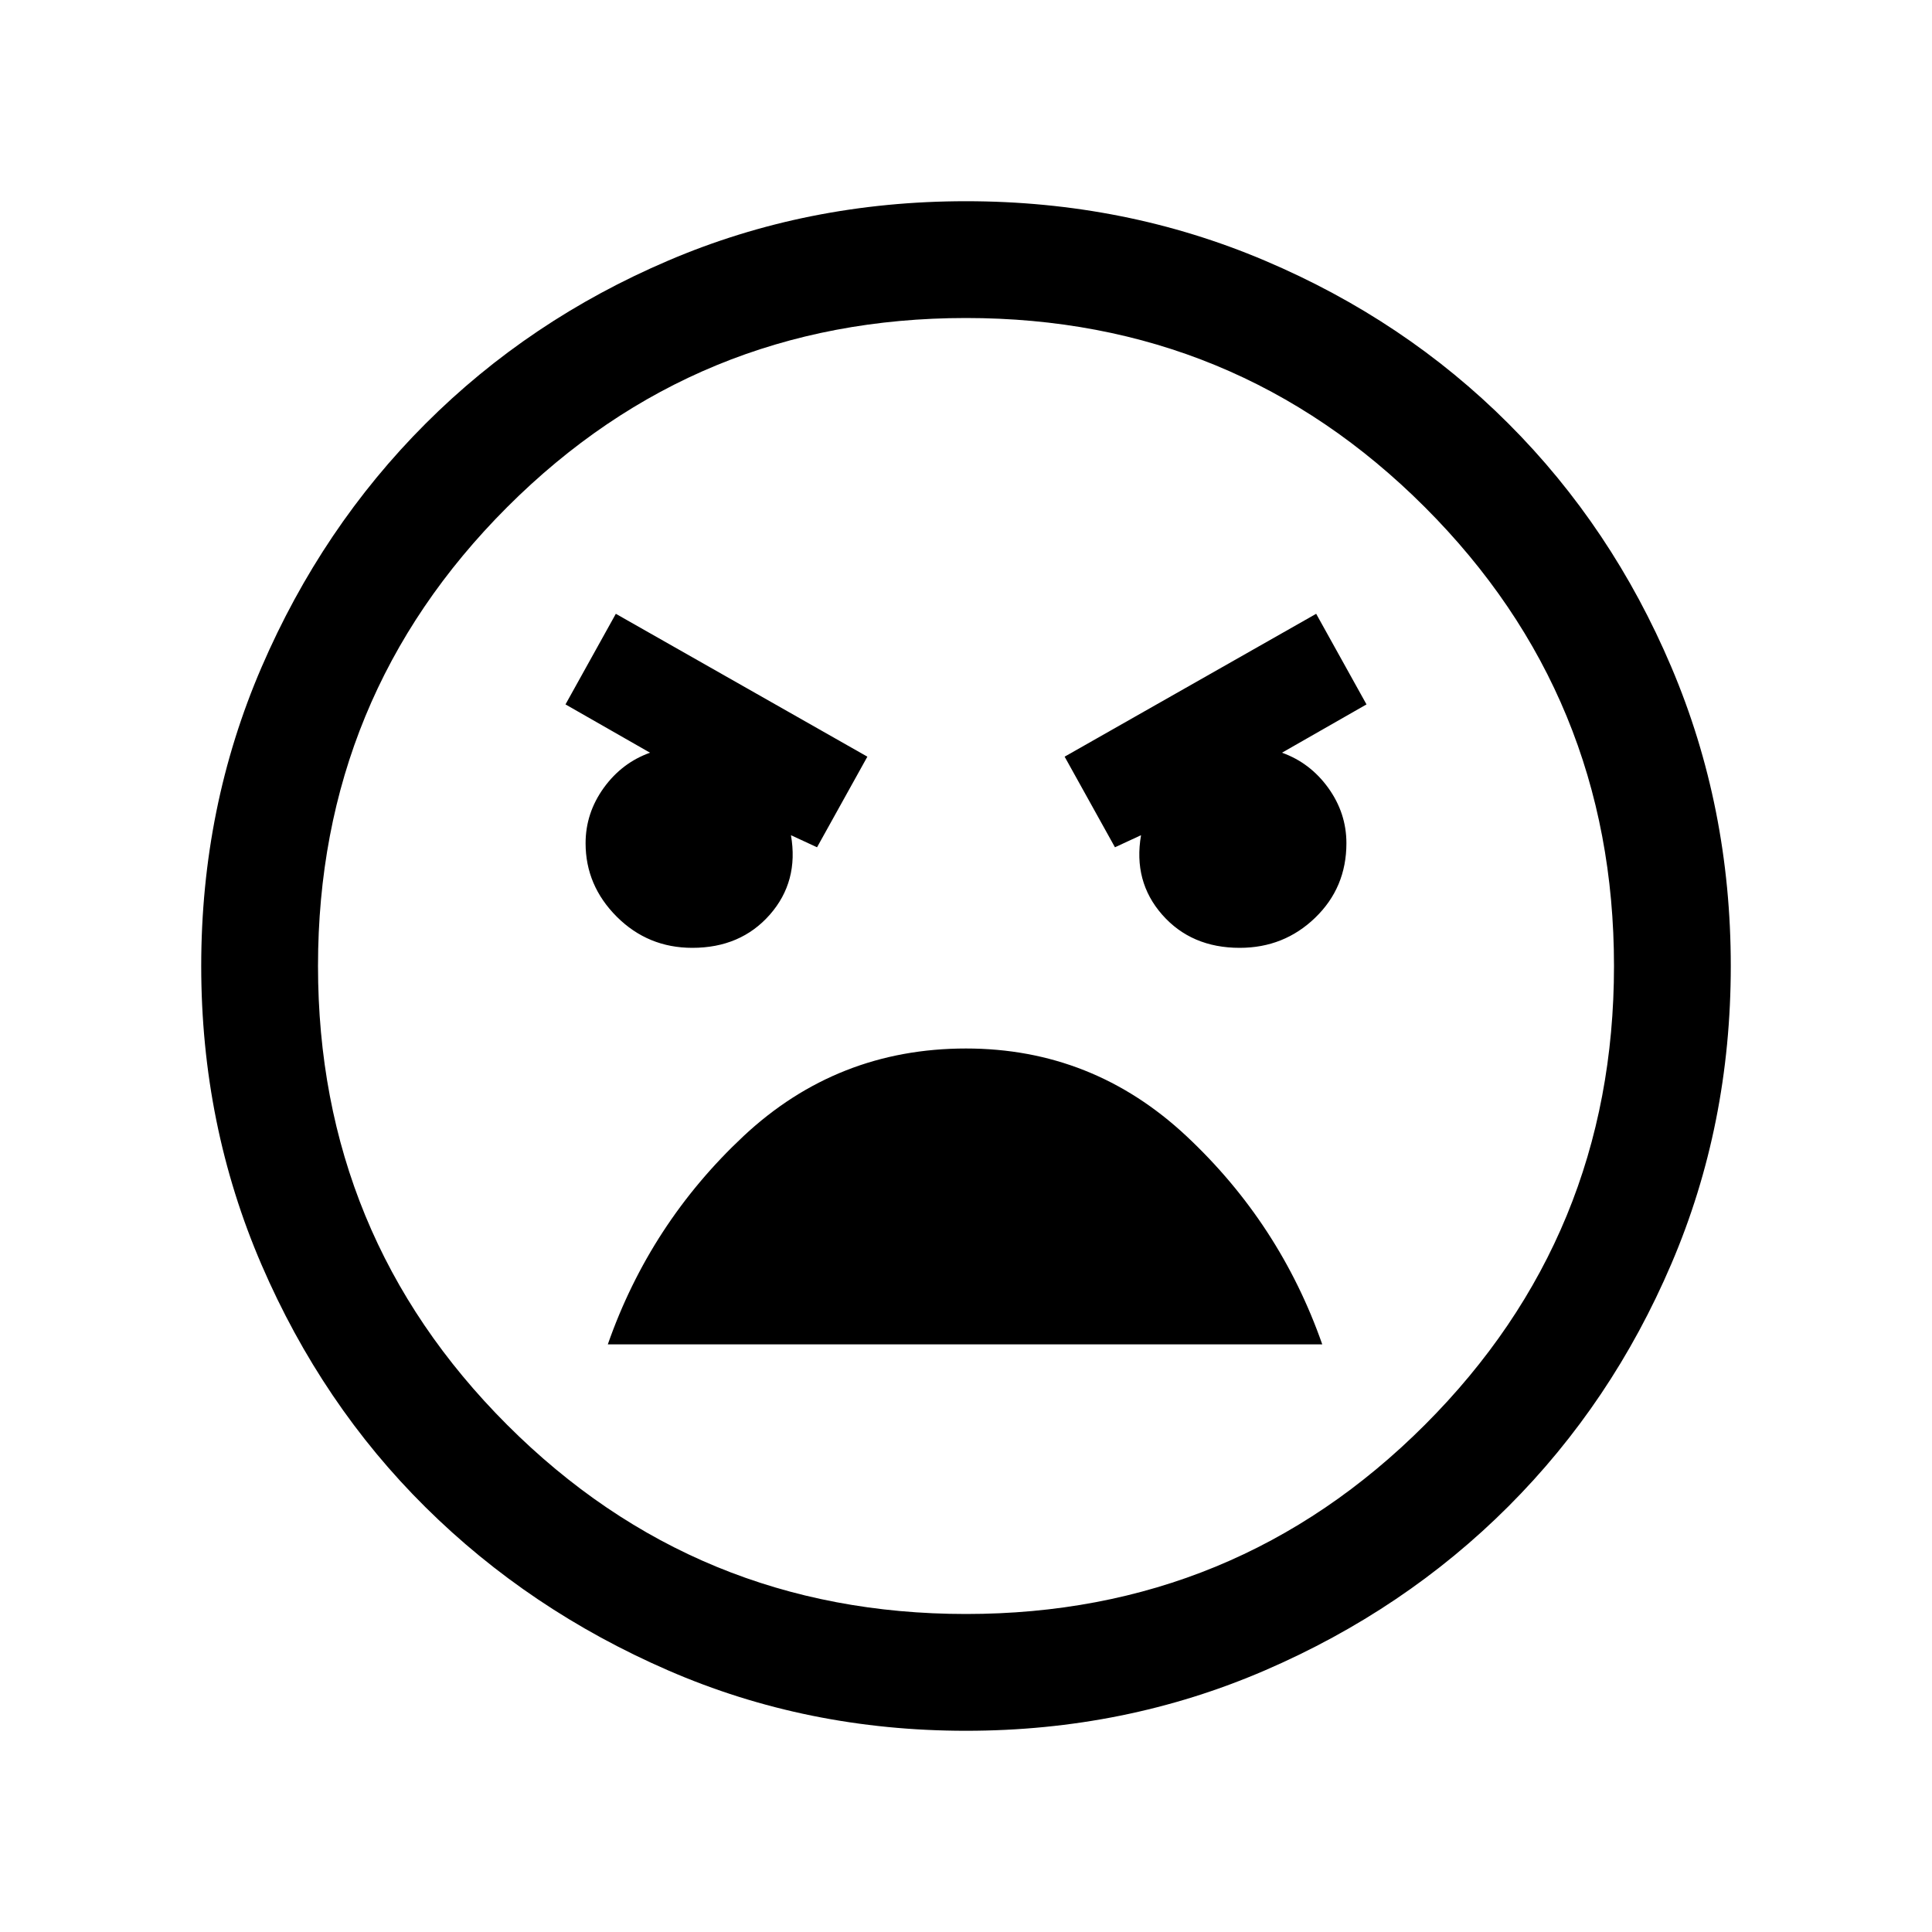 <svg xmlns="http://www.w3.org/2000/svg" height="20" width="20"><path d="M10 17.917q-1.646 0-3.083-.625-1.438-.625-2.511-1.688-1.073-1.062-1.698-2.51-.625-1.448-.625-3.094t.625-3.094q.625-1.448 1.698-2.521t2.511-1.687Q8.354 2.083 10 2.083q1.646 0 3.094.615 1.448.614 2.521 1.687t1.687 2.521q.615 1.448.615 3.094t-.615 3.083q-.614 1.438-1.687 2.511-1.073 1.073-2.521 1.698T10 17.917Zm0-1.209q2.792 0 4.75-1.958 1.958-1.958 1.958-4.75T14.75 5.25Q12.792 3.292 10 3.292T5.25 5.25Q3.292 7.208 3.292 10t1.958 4.75q1.958 1.958 4.75 1.958Zm1.542-7.937.27-.125q-.083.479.219.823.302.343.802.343.459 0 .782-.312t.323-.771q0-.312-.188-.573-.188-.26-.479-.364l.875-.5-.521-.938-2.604 1.479Zm-3.084 0 .521-.938-2.604-1.479-.521.938.875.5q-.291.104-.479.364-.188.261-.188.573 0 .438.323.761.323.322.782.322.5 0 .802-.343.302-.344.219-.823ZM10 10.854q-1.333 0-2.302.906-.969.907-1.406 2.157h7.396q-.438-1.25-1.407-2.157-.969-.906-2.281-.906ZM10 10Z"/></svg>